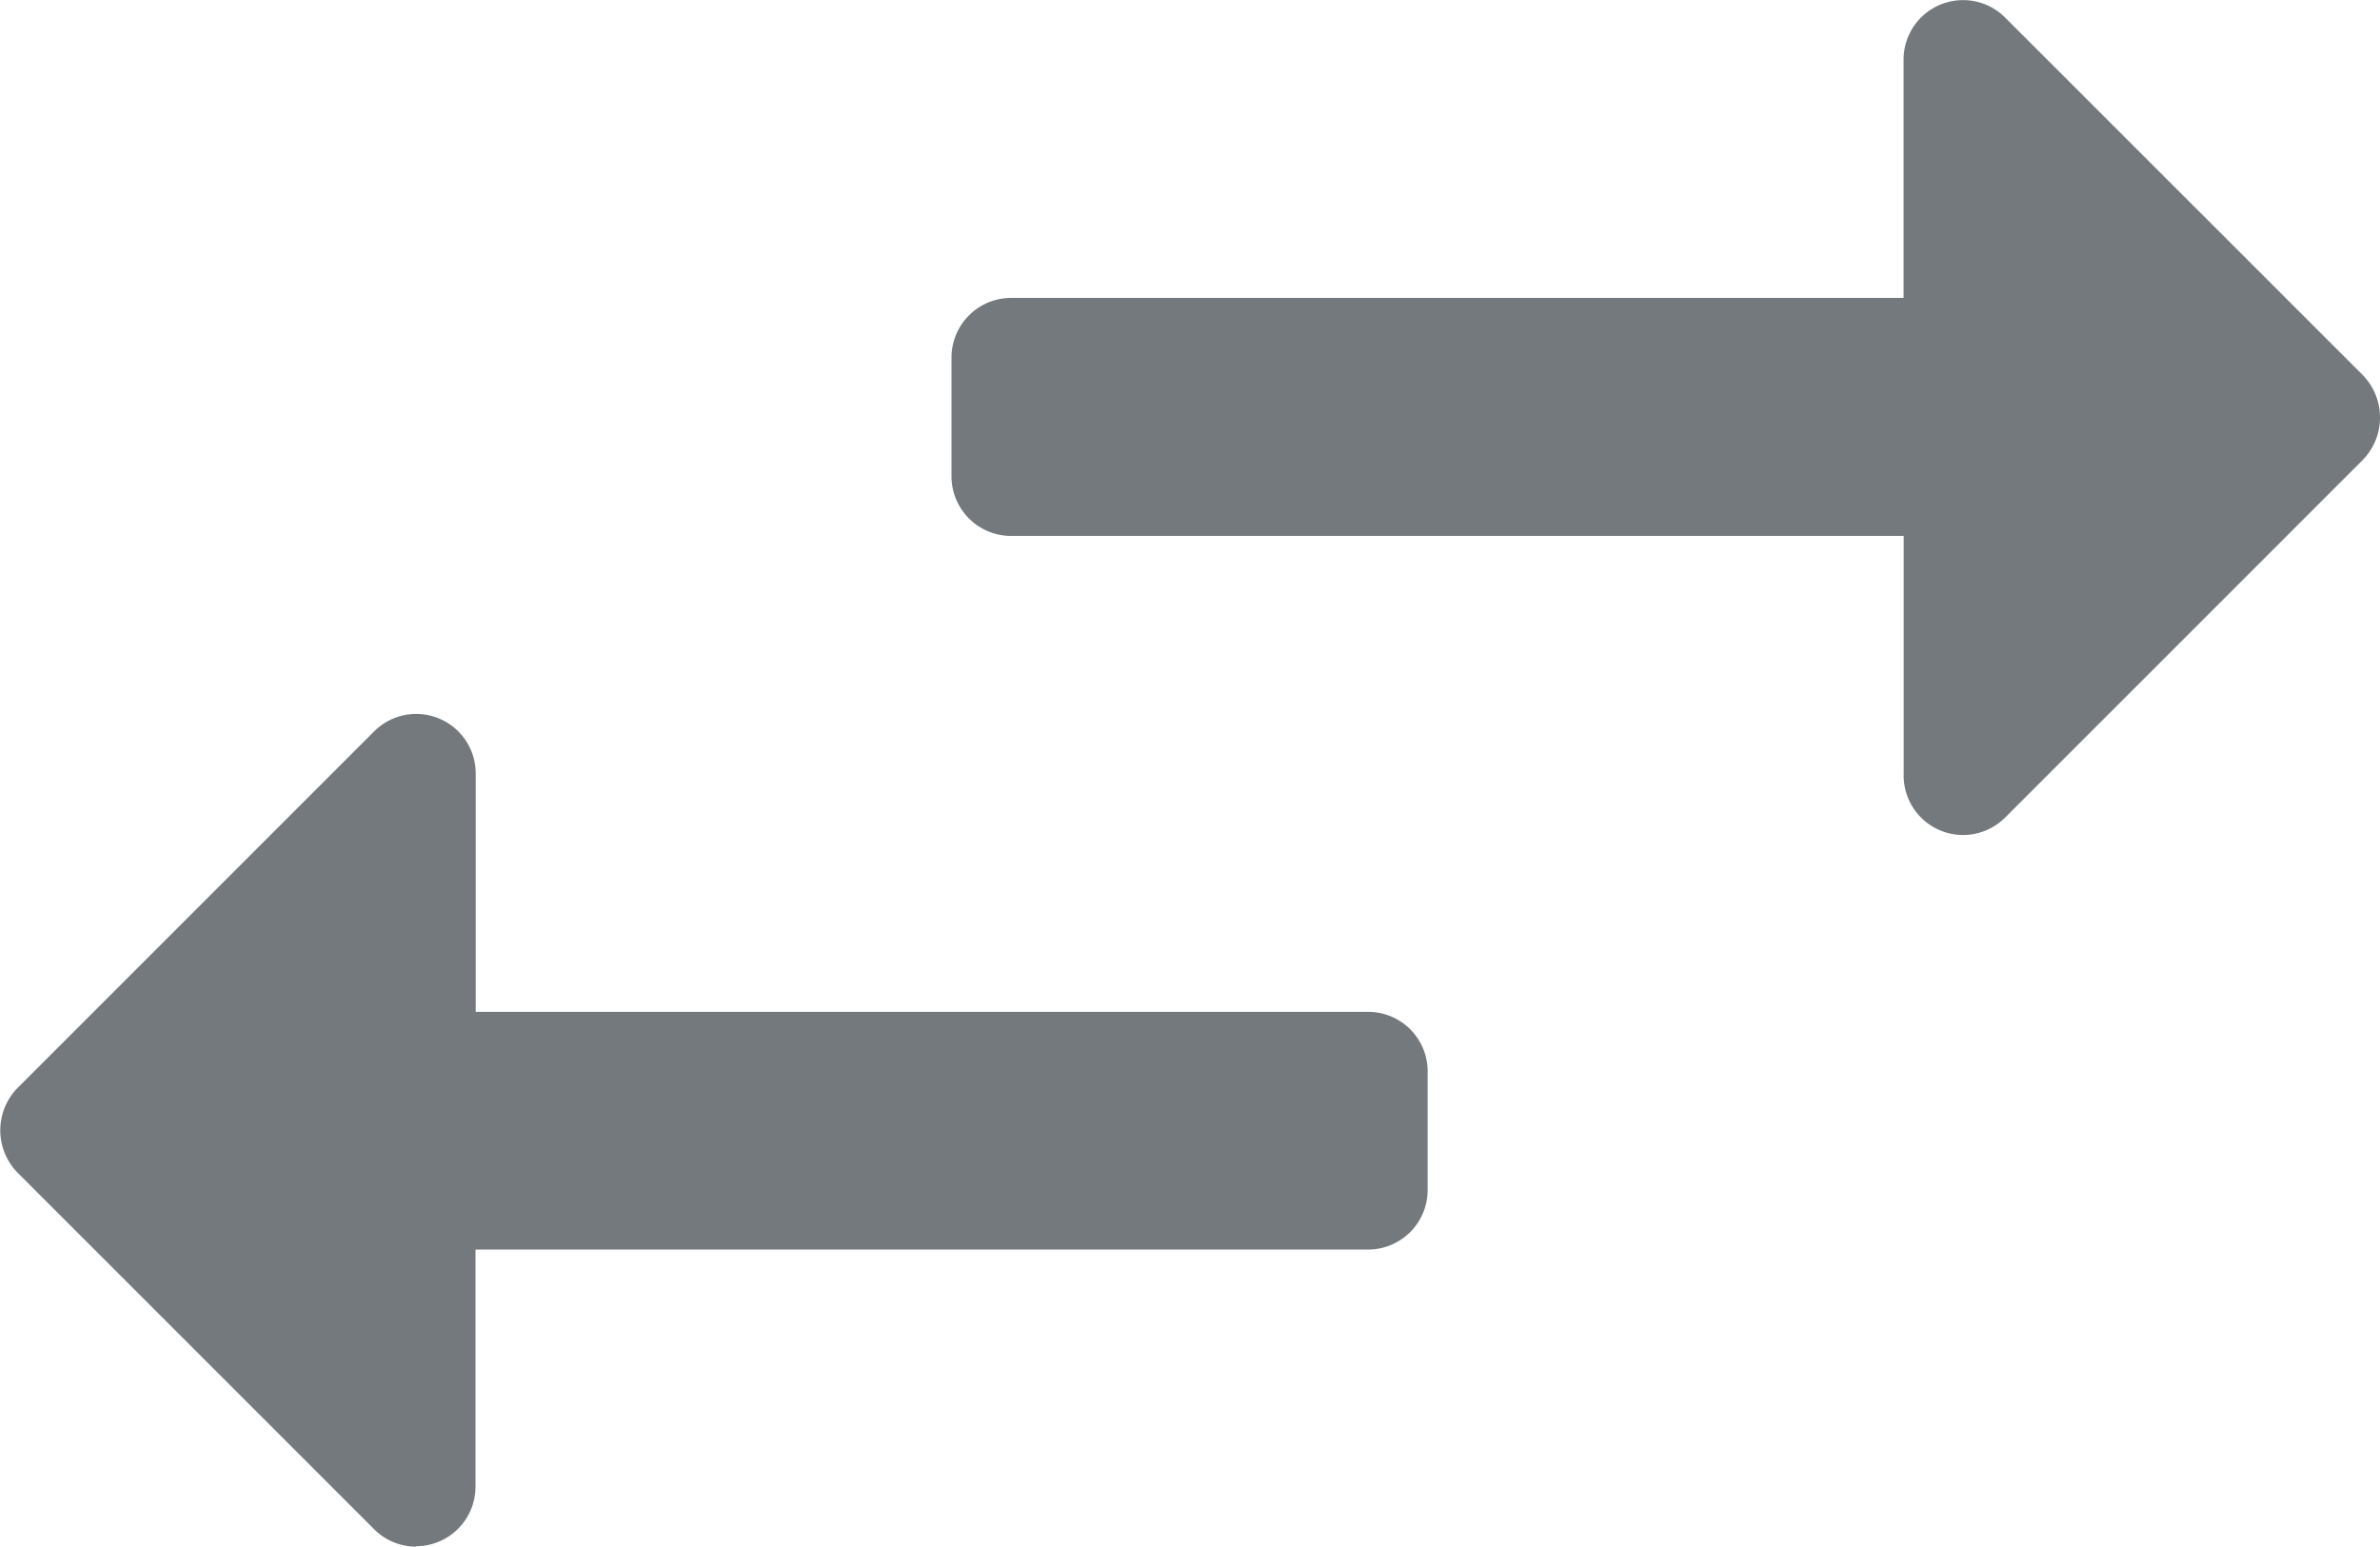 <svg xmlns="http://www.w3.org/2000/svg" width="22.999" height="14.946" viewBox="0 0 22.999 14.946">
  <path id="Icon_color" data-name="Icon color" d="M4.018,14.946a.572.572,0,0,1-.4-.165l-3.45-3.45a.585.585,0,0,1,0-.817l3.45-3.45a.575.575,0,0,1,.978.414v2.3h8.625a.575.575,0,0,1,.574.574V11.5a.576.576,0,0,1-.574.575H4.594v2.3a.576.576,0,0,1-.576.567ZM18.969,8.069a.575.575,0,0,1-.574-.59v-2.3H9.769A.576.576,0,0,1,9.194,4.6V3.454a.576.576,0,0,1,.575-.575h8.625V.579a.575.575,0,0,1,.977-.414l3.451,3.45a.588.588,0,0,1,.011.828L19.383,7.893A.578.578,0,0,1,18.969,8.069Z" transform="translate(0.001 0)" fill="#73797d"/>
</svg>
